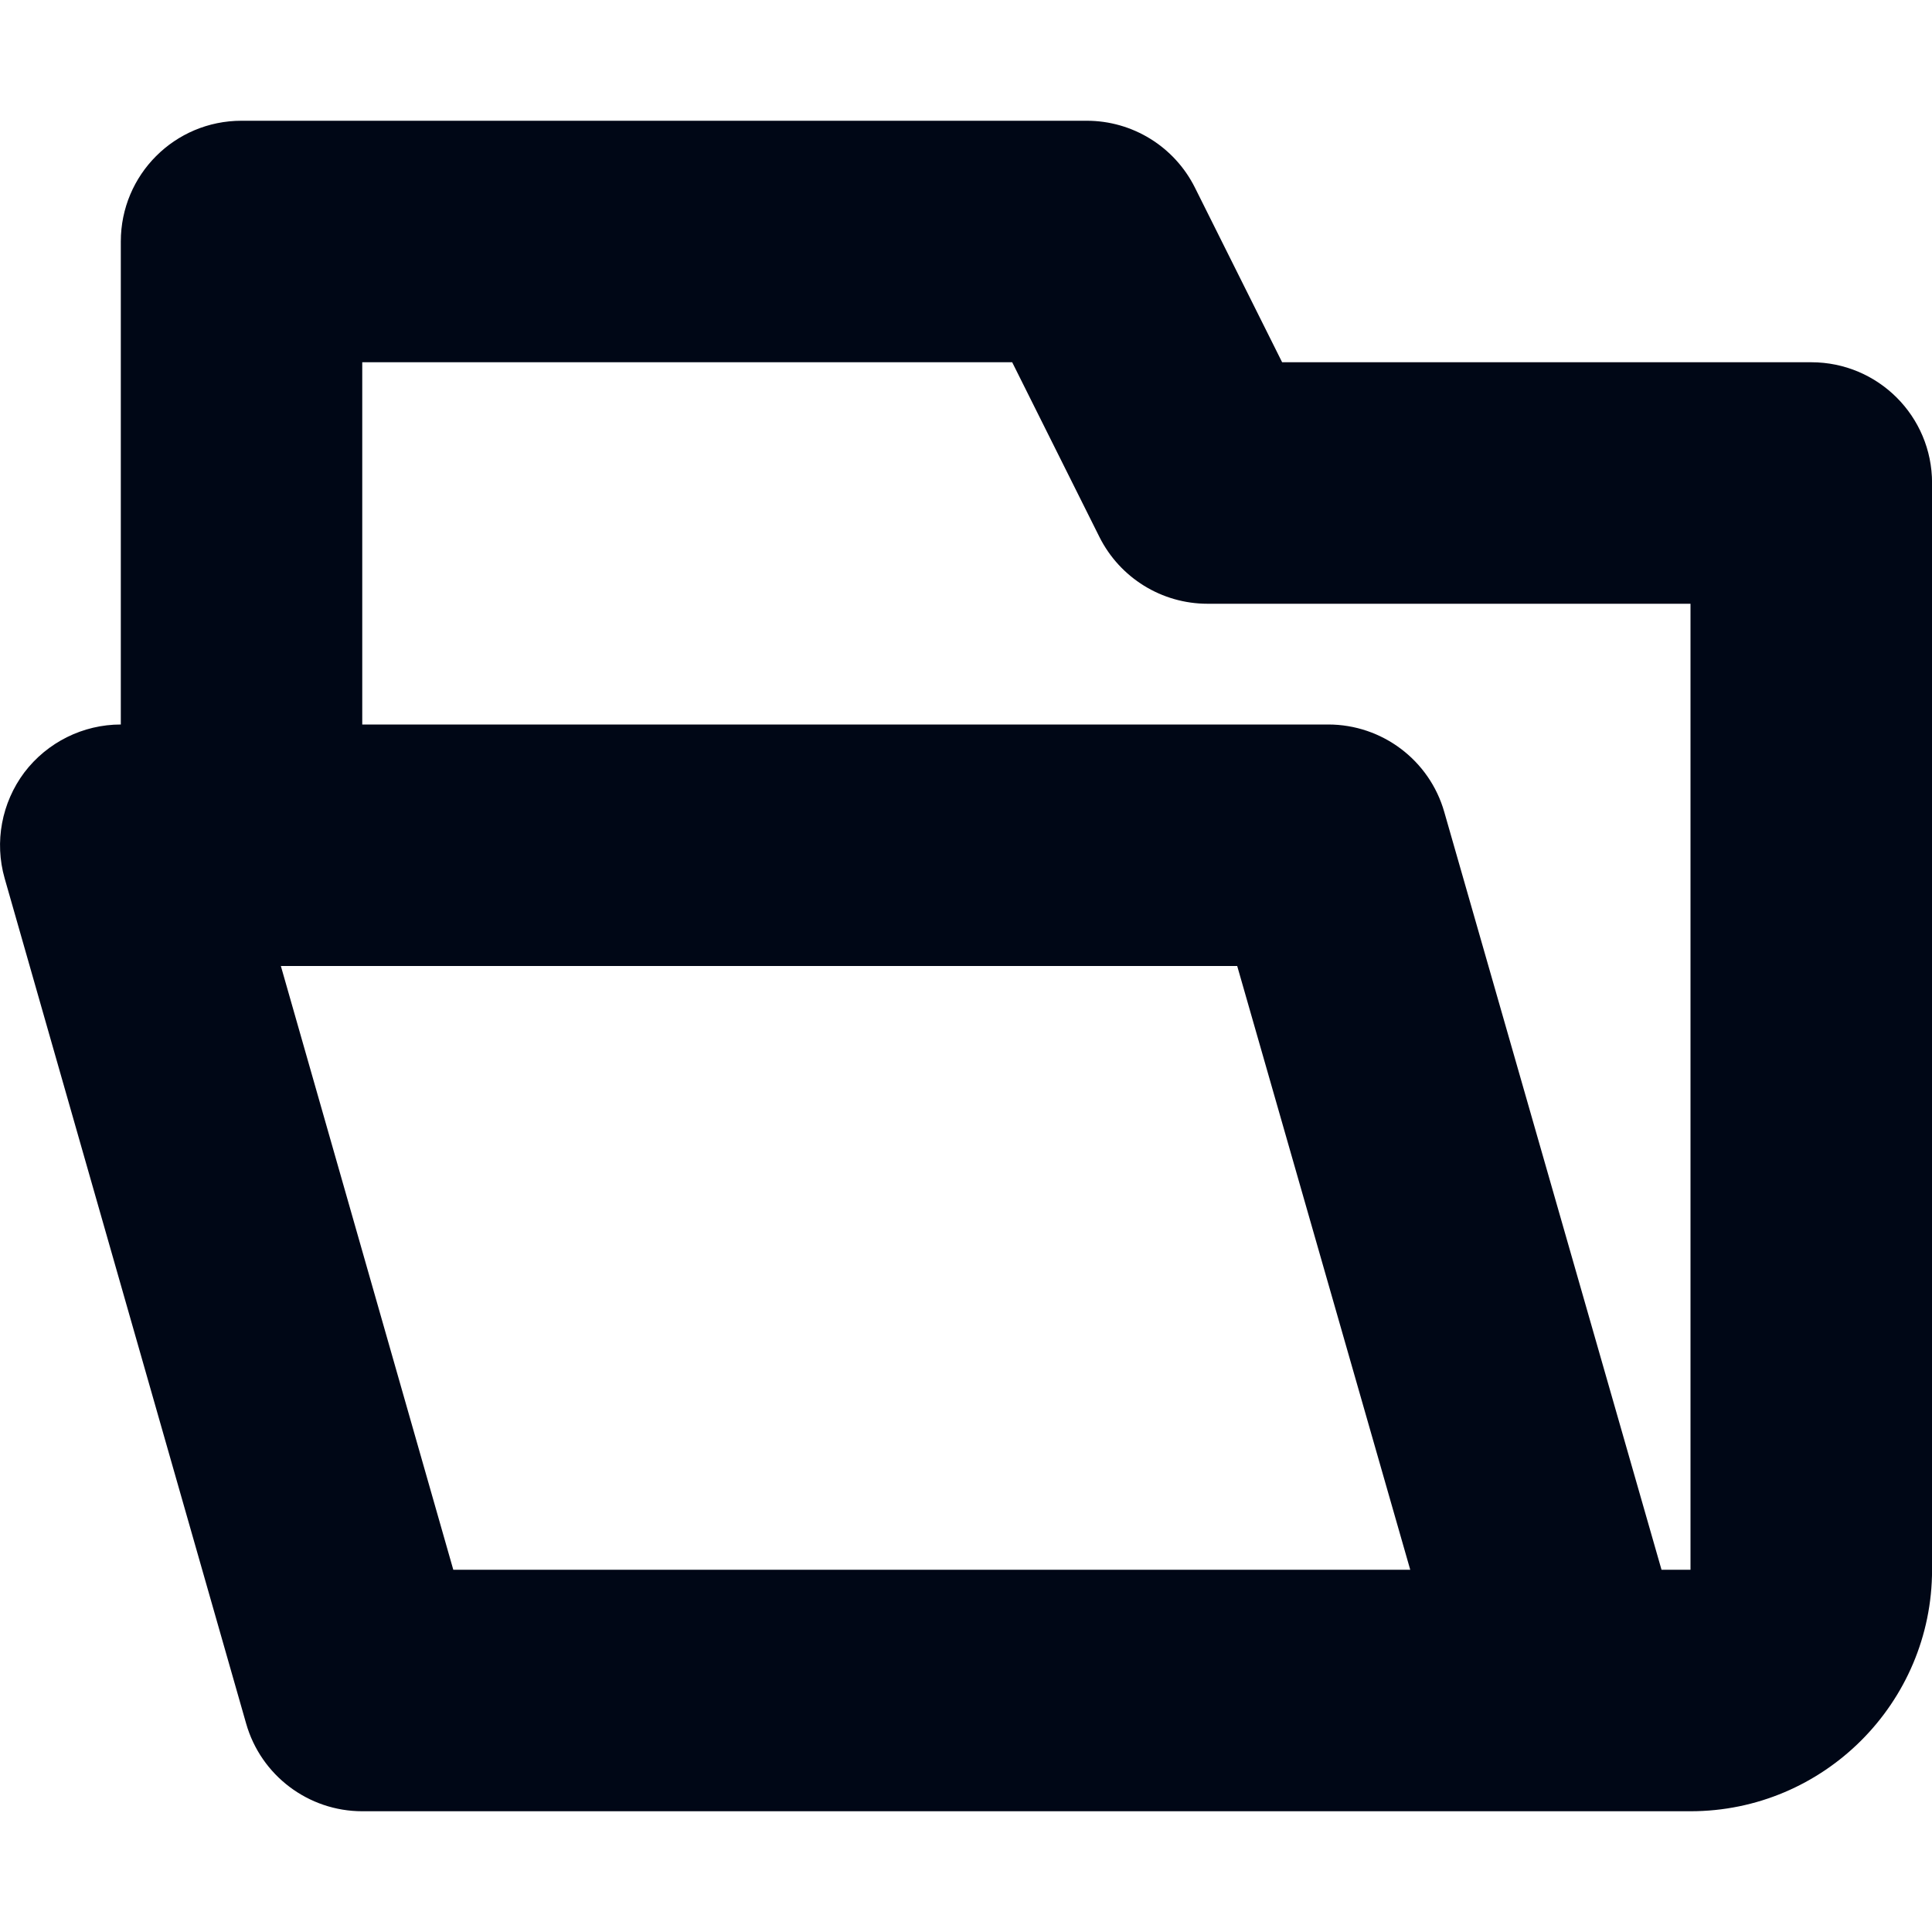 <svg width="32" height="32" viewBox="0 0 32 32" fill="none" xmlns="http://www.w3.org/2000/svg">
<path fill-rule="evenodd" clip-rule="evenodd" d="M21.236 6L19.791 3.106C19.451 2.428 18.759 2 18 2H4C2.894 2 2.001 2.894 2.001 4V12C1.375 12 0.783 12.294 0.403 12.794C0.027 13.296 -0.095 13.946 0.077 14.548L4.077 28.548C4.322 29.408 5.109 30 6 30H28C30.206 30 32.001 28.206 32.001 26V8C32.001 6.894 31.107 6 30 6H21.236ZM28 26H27.52L23.922 13.45C23.678 12.592 22.892 12 22 12H6V6H16.765L18.21 8.894C18.55 9.572 19.242 10 20 10H28V26ZM4.652 16L7.508 26H23.358L20.492 16H4.652Z" fill="#000716"/>
</svg>
